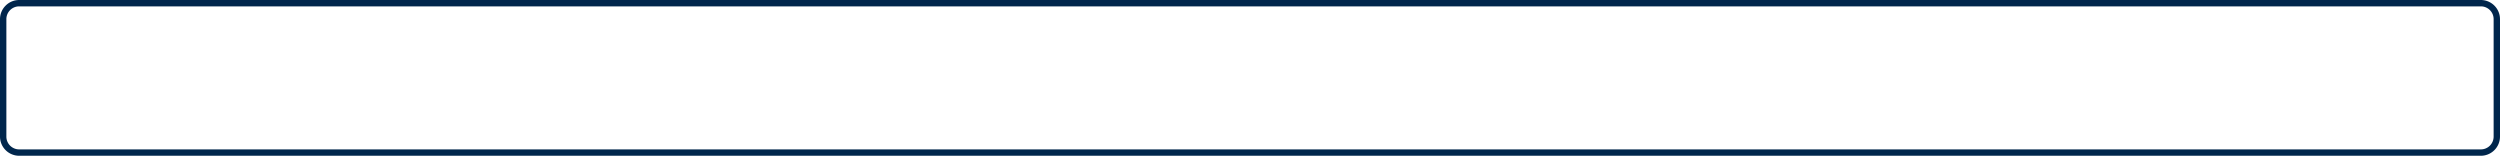<svg xmlns="http://www.w3.org/2000/svg" viewBox="0 0 1605 100"><defs><style>.cls-1{fill:#00264c;}</style></defs><title>Ресурс 4</title><g id="Слой_2" data-name="Слой 2"><g id="Слой_1-2" data-name="Слой 1"><path class="cls-1" d="M1592.72,4.09a8.2,8.2,0,0,1,8.19,8.19V87.72a8.2,8.2,0,0,1-8.19,8.19H12.28a8.21,8.21,0,0,1-8.19-8.19V12.28a8.21,8.21,0,0,1,8.19-8.19H1592.72m0-4.09H12.28A12.32,12.32,0,0,0,0,12.28V87.72A12.32,12.32,0,0,0,12.28,100H1592.72A12.32,12.32,0,0,0,1605,87.72V12.28A12.32,12.32,0,0,0,1592.72,0Z"/></g></g></svg>
